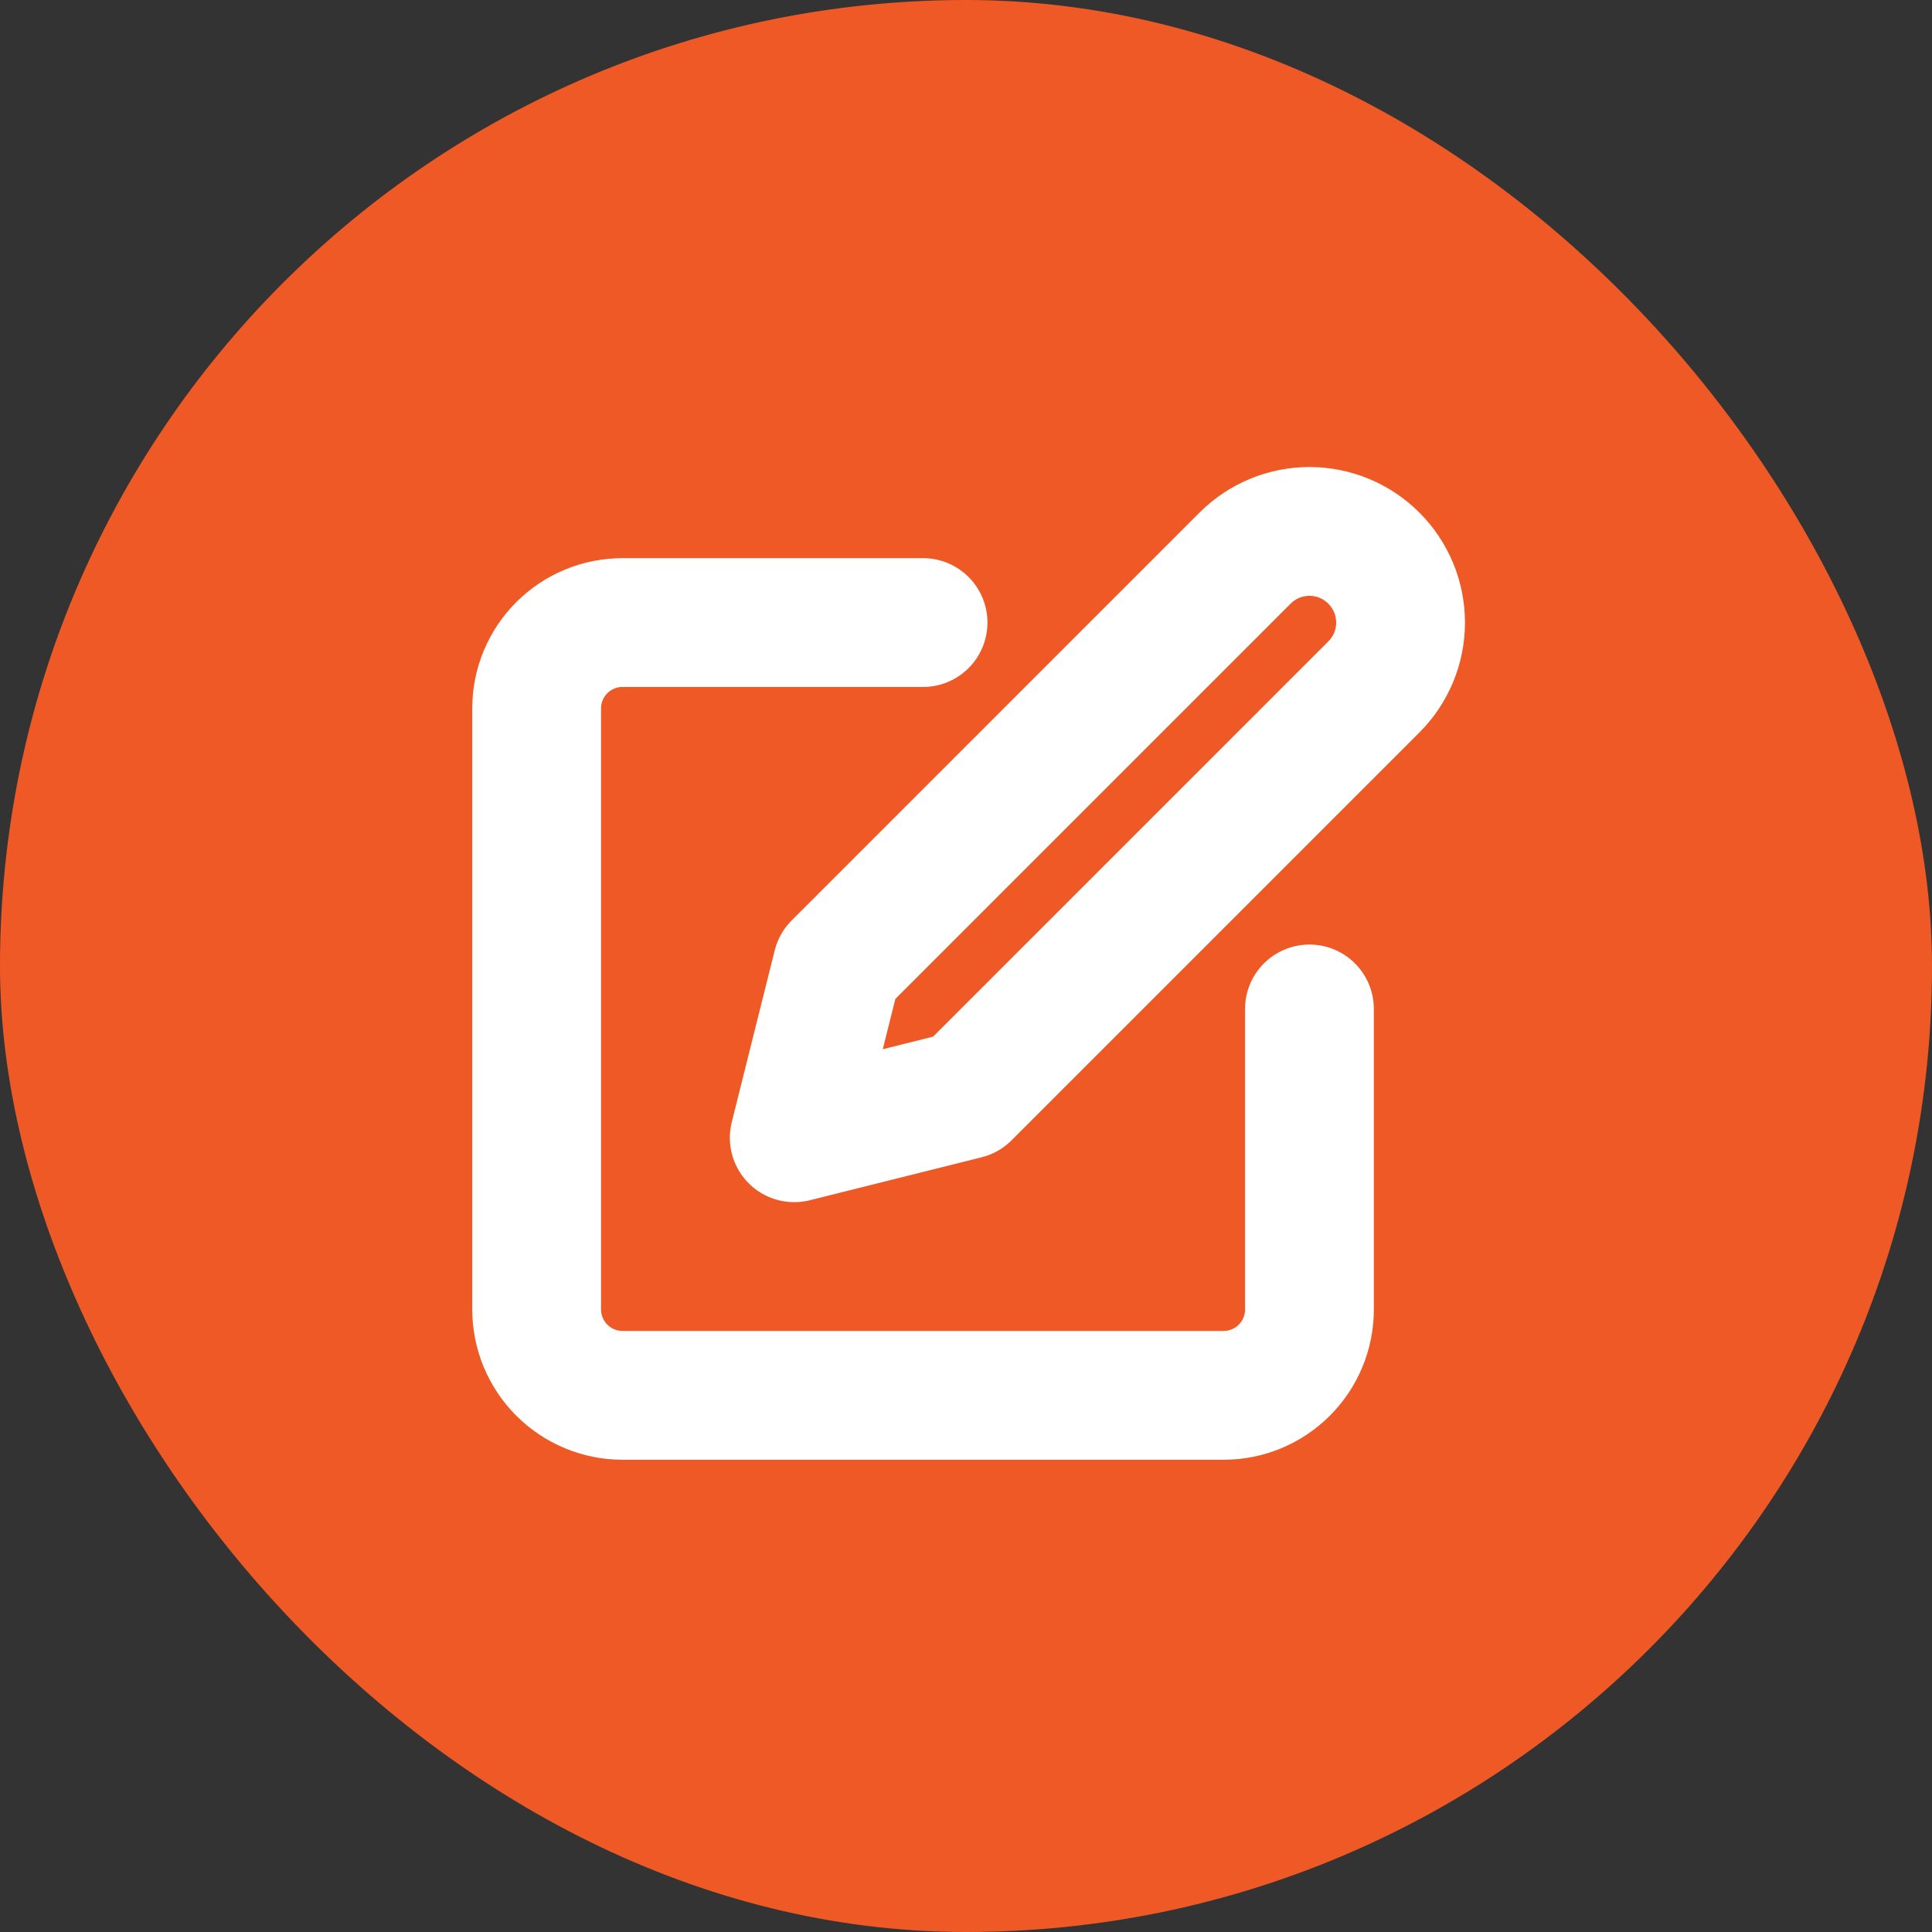<svg width="30" height="30" viewBox="0 0 30 30" fill="none" xmlns="http://www.w3.org/2000/svg">
<rect x="0" y="0" width="30" height="30" fill="#333333" stroke="none"/>
<rect width="30" height="30" rx="15" fill="#EF5926"/>
<path d="M14.333 9.667H9.667C9.313 9.667 8.974 9.807 8.724 10.057C8.474 10.307 8.333 10.646 8.333 11V20.333C8.333 20.687 8.474 21.026 8.724 21.276C8.974 21.526 9.313 21.667 9.667 21.667H19C19.354 21.667 19.693 21.526 19.943 21.276C20.193 21.026 20.333 20.687 20.333 20.333V15.667M19.333 8.667C19.599 8.401 19.958 8.252 20.333 8.252C20.708 8.252 21.068 8.401 21.333 8.667C21.599 8.932 21.748 9.292 21.748 9.667C21.748 10.042 21.599 10.402 21.333 10.667L15 17L12.333 17.667L13 15L19.333 8.667Z" stroke="white" stroke-width="2" stroke-linecap="round" stroke-linejoin="round"/>
</svg>
